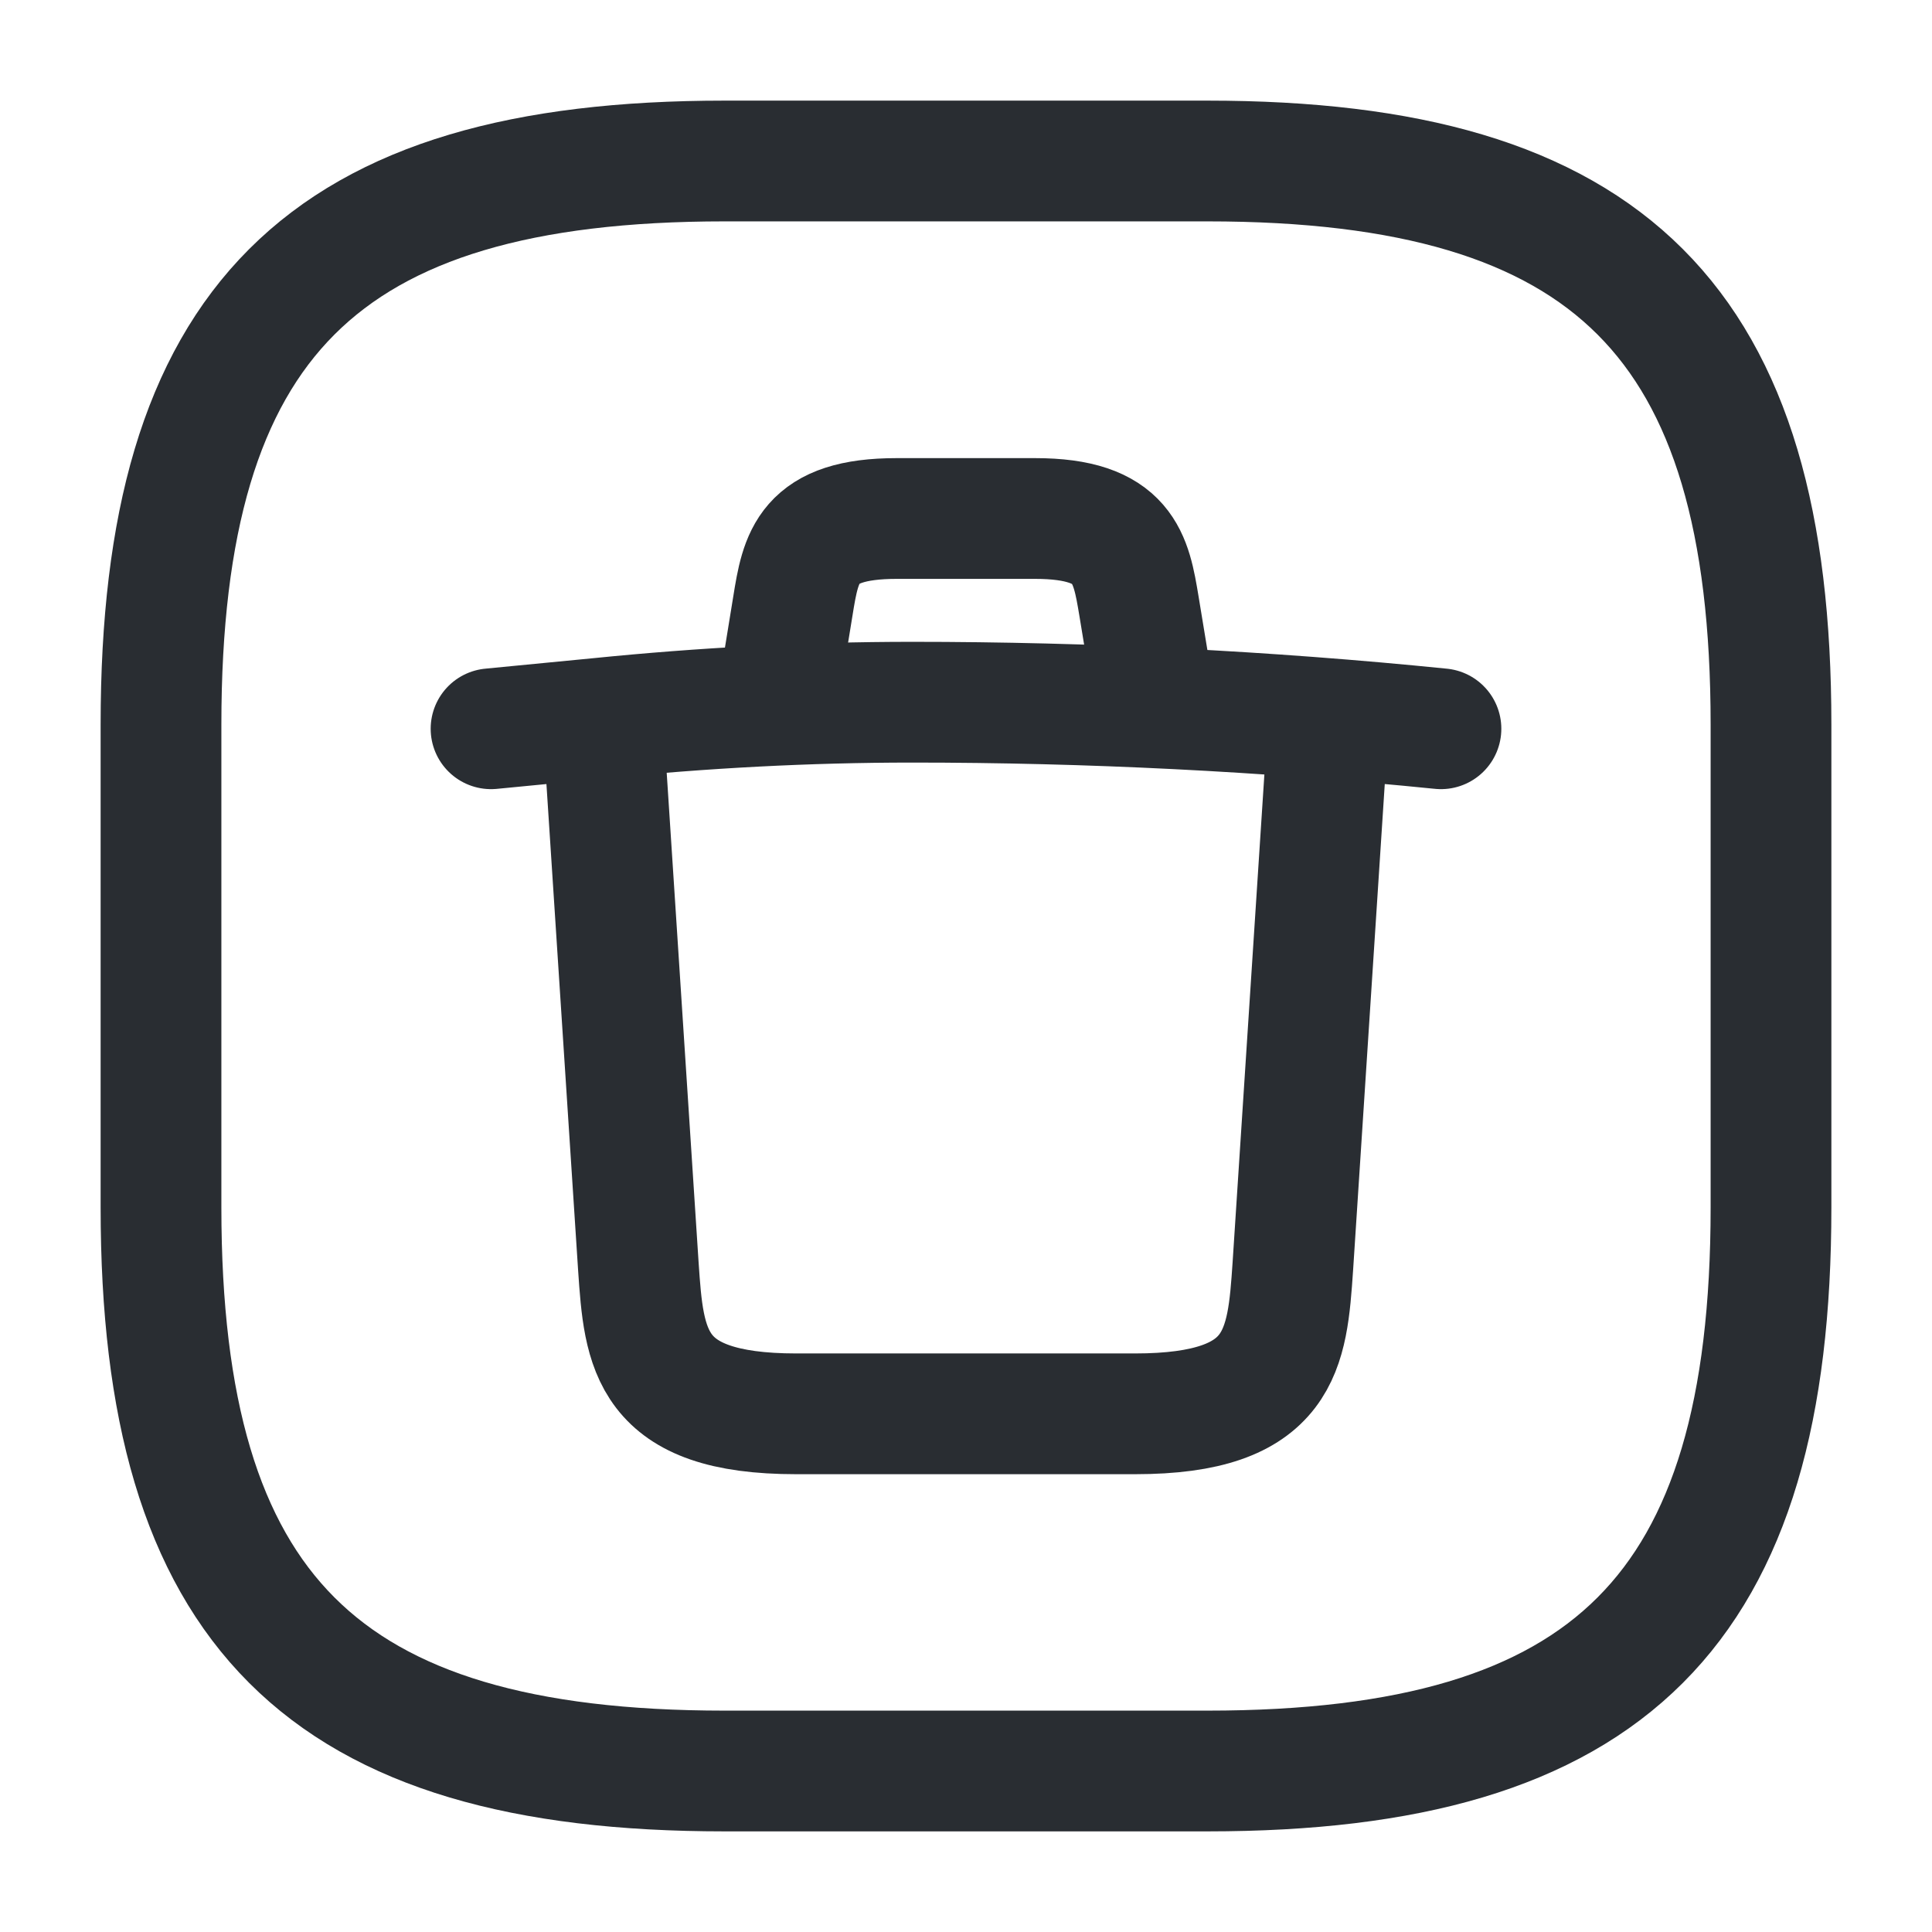 <svg width="24" height="24" viewBox="0 0 24 24" fill="none" xmlns="http://www.w3.org/2000/svg">
  <path d="M9 22H15C20 22 22 20 22 15V9C22 4 20 2 15 2H9C4 2 2 4 2 9V15C2 20 4 22 9 22Z" stroke="#292D32"
        stroke-width="1.5" stroke-linecap="round" stroke-linejoin="round"/>
  <g class="set-svg-stroke">
    <path
      d="M17.9 9.053C15.72 8.833 13.52 8.723 11.33 8.723C10.03 8.723 8.73 8.793 7.44 8.923L6.1 9.053"
      stroke="#292D32" stroke-width="1.5" stroke-linecap="round" stroke-linejoin="round"/>
    <path
      d="M9.709 8.391L9.849 7.531C9.949 6.911 10.029 6.441 11.139 6.441H12.859C13.969 6.441 14.049 6.931 14.149 7.531L14.289 8.381"
      stroke="#292D32" stroke-width="1.5" stroke-linecap="round" stroke-linejoin="round"/>
    <path
      d="M16.49 9.133L16.06 15.733C15.99 16.763 15.93 17.563 14.1 17.563H9.89C8.06 17.563 8 16.763 7.93 15.733L7.5 9.133"
      stroke="#292D32" stroke-width="1.5" stroke-linecap="round" stroke-linejoin="round"/>
  </g>
</svg>

